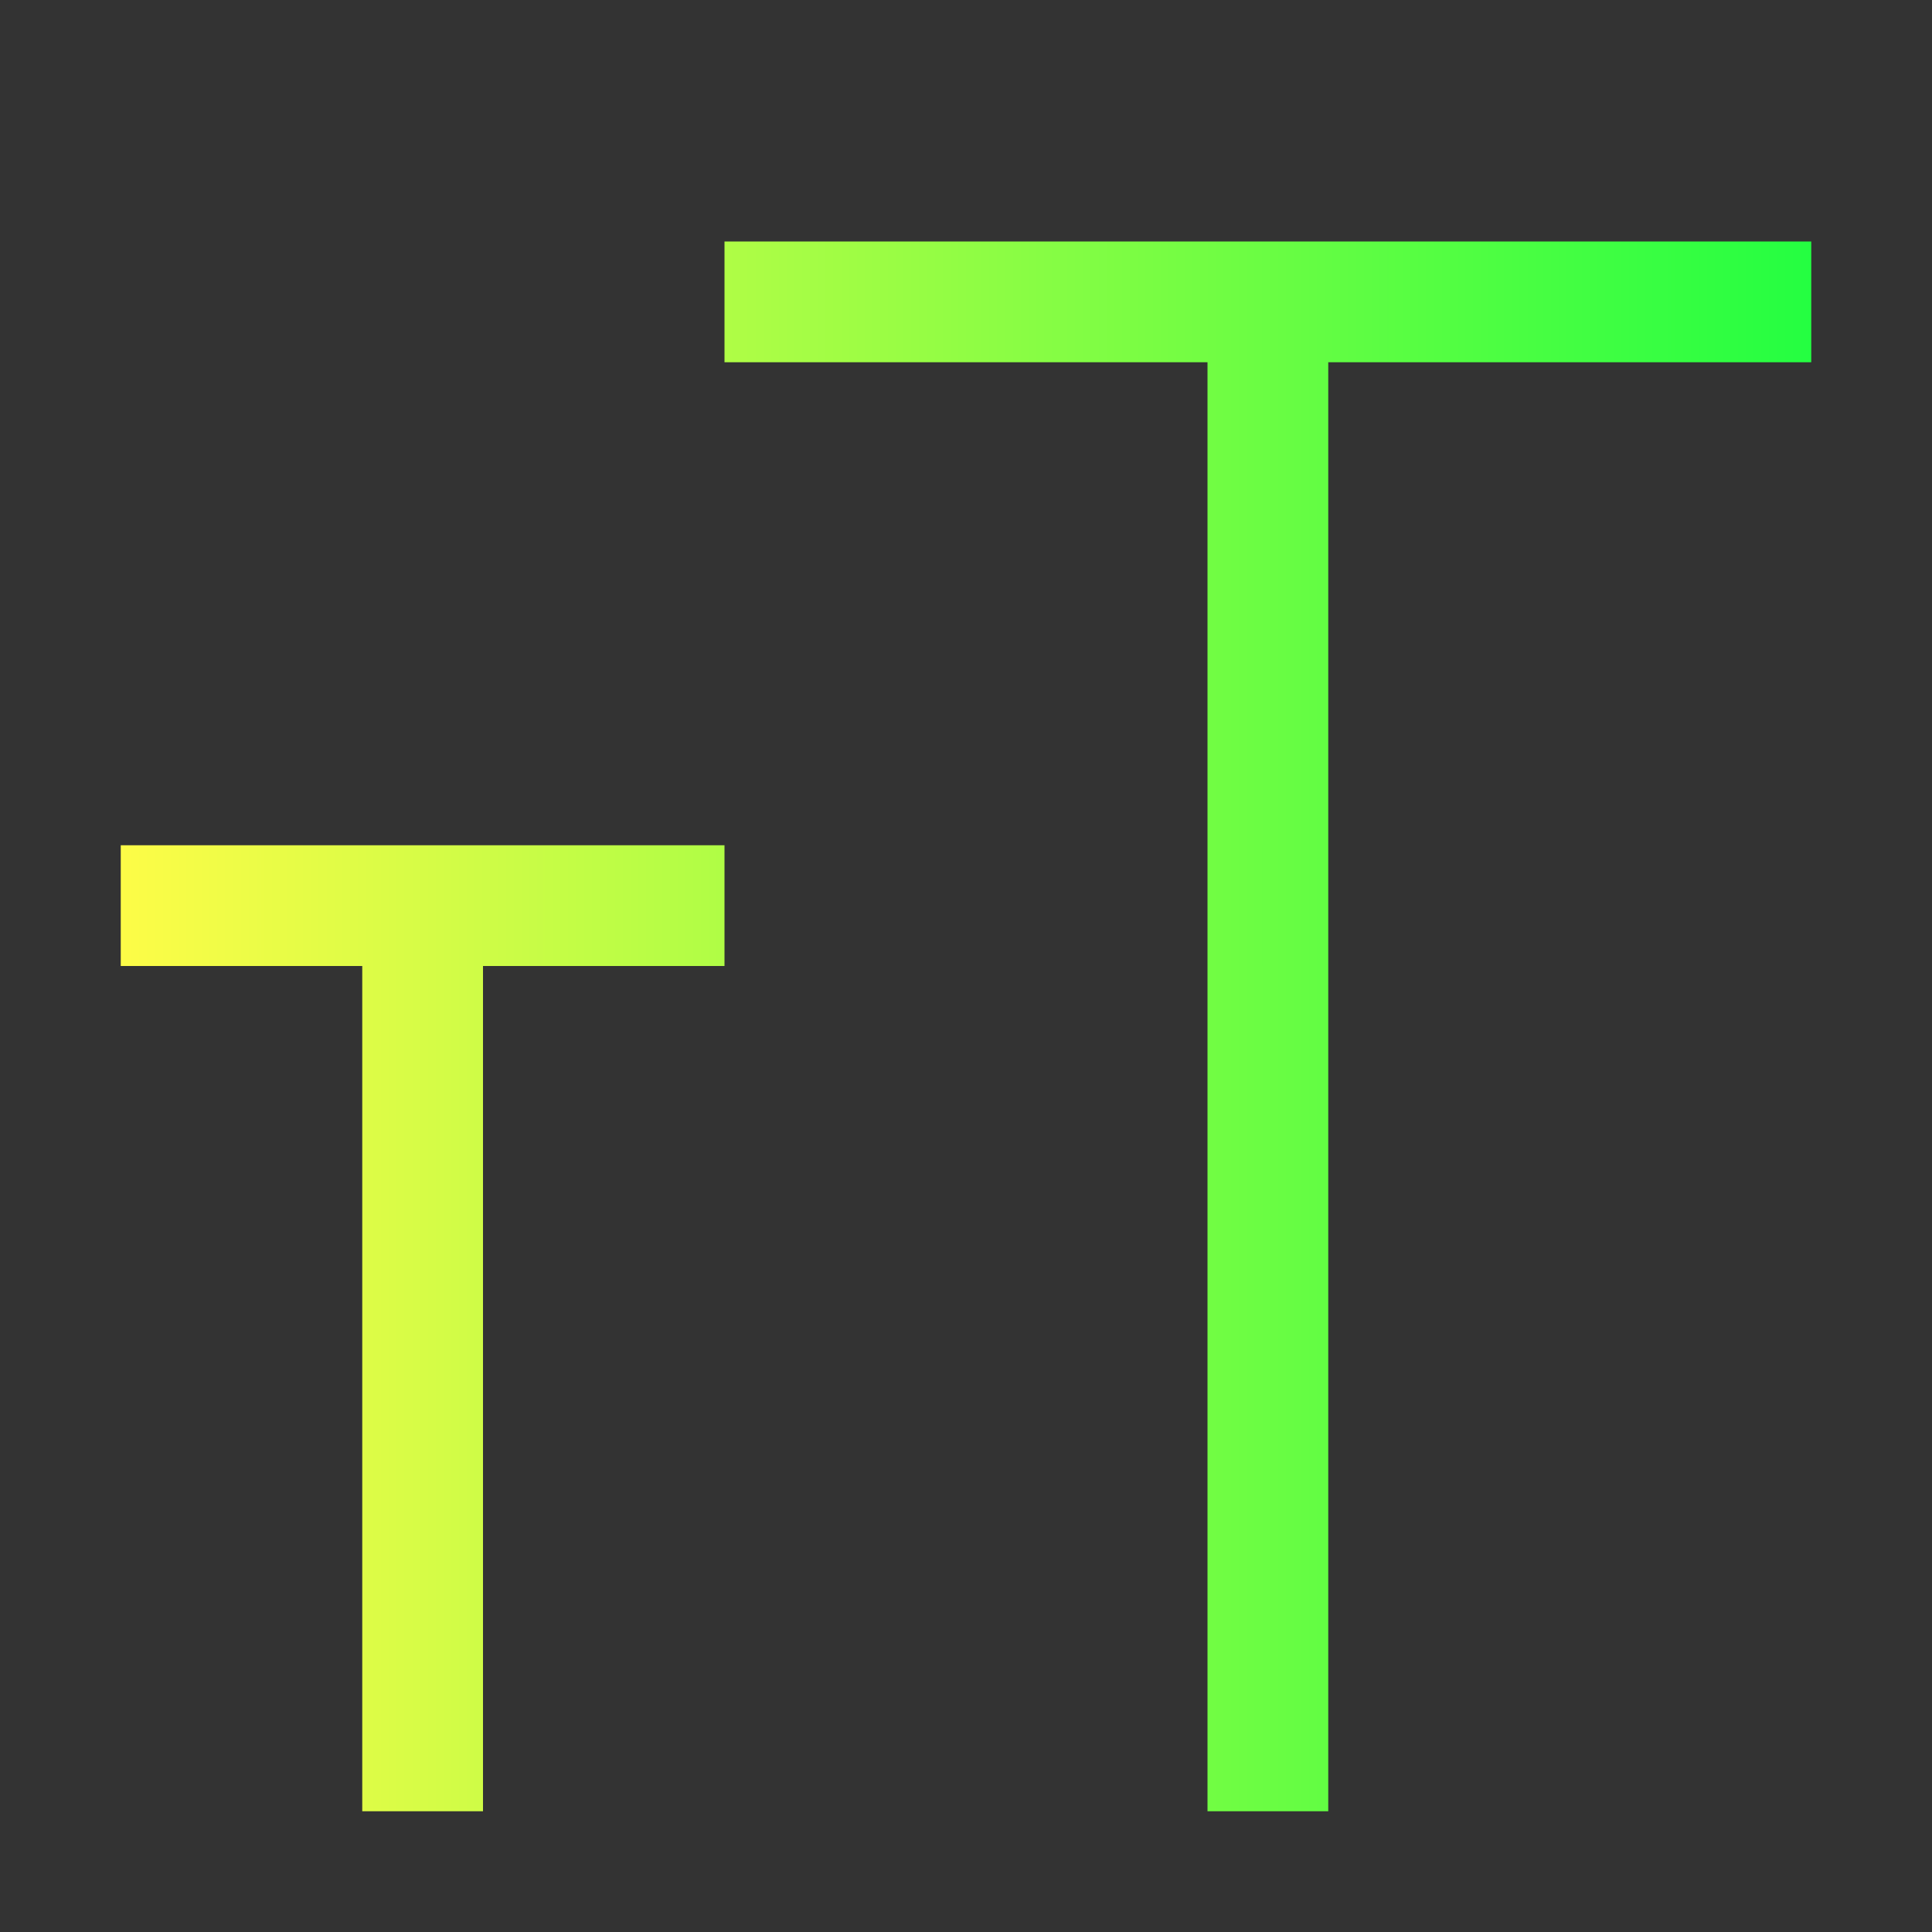<svg width="16" height="16" viewBox="0 0 16 16" fill="none" xmlns="http://www.w3.org/2000/svg">
<rect x="0" y="0" width="16" height="16" fill="#333333" stroke="none"/>
<path d="M6 2V3H10V15H11V3H15V2H10H6ZM1 7V8H3V15H4V8H6V7H1Z" fill="url(#paint0_linear_10_18723)"/>
<defs>
<linearGradient id="paint0_linear_10_18723" x1="1" y1="8.5" x2="15" y2="8.5" gradientUnits="userSpaceOnUse">
<stop stop-color="#FDFC47"/>
<stop offset="1" stop-color="#24FE41"/>
</linearGradient>
</defs>
</svg>
